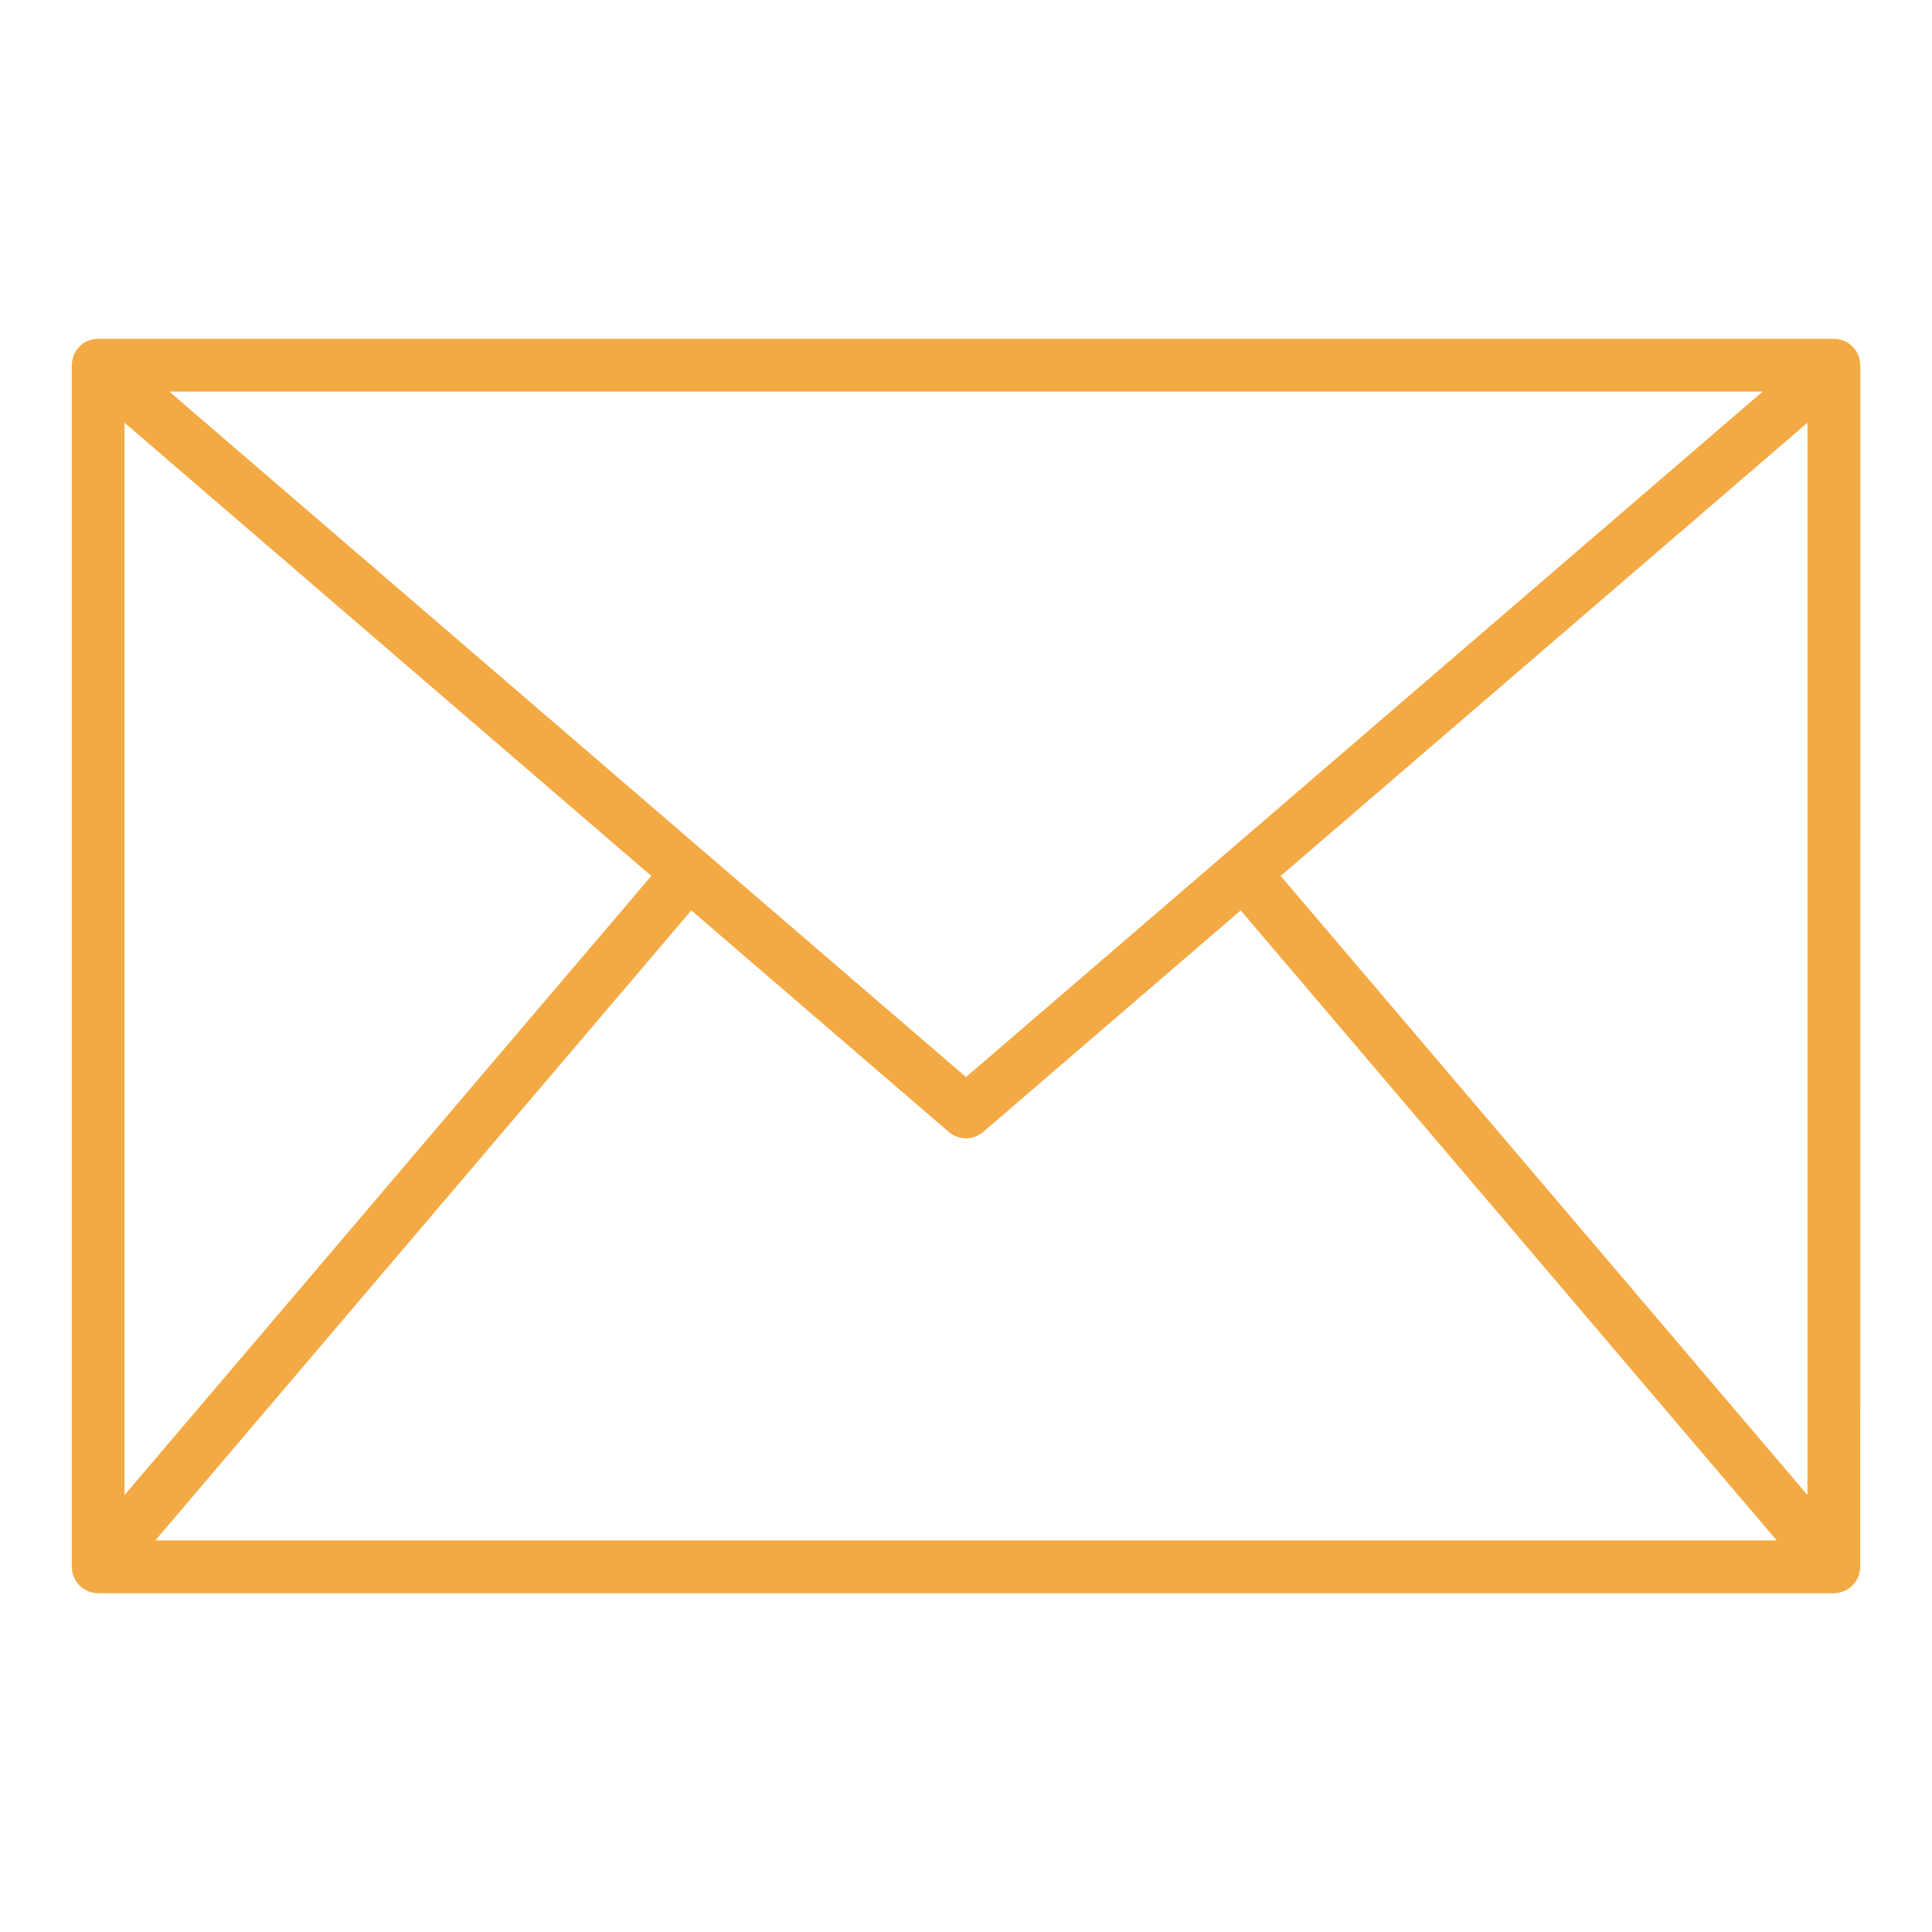 <svg fill="#f3aa44" id="Layer_1" height="512" viewBox="0 0 128 128" width="512" xmlns="http://www.w3.org/2000/svg" data-name="Layer 1"><path d="m123.25 24.192c0-.018 0-.034-.005-.052s-.007-.063-.009-.094a1.734 1.734 0 0 0 -.083-.408c-.006-.018 0-.037-.011-.055s-.01-.015-.013-.023a1.734 1.734 0 0 0 -.227-.407c-.021-.028-.043-.053-.066-.08a1.755 1.755 0 0 0 -.31-.294c-.012-.009-.022-.02-.034-.028a1.744 1.744 0 0 0 -.414-.2c-.034-.012-.068-.022-.1-.032a1.733 1.733 0 0 0 -.474-.073h-115.004a1.733 1.733 0 0 0 -.474.073c-.035.01-.068.02-.1.032a1.744 1.744 0 0 0 -.414.2c-.012.008-.022.019-.034.028a1.755 1.755 0 0 0 -.31.294c-.022.027-.045.052-.066.08a1.734 1.734 0 0 0 -.227.407c0 .008-.01.015-.013.023s-.005.037-.011.055a1.734 1.734 0 0 0 -.083.408c0 .032-.009.063-.009.094s-.005.034-.005.052v79.615c0 .023.006.045.007.068a1.737 1.737 0 0 0 .019.188c.008.051.015.1.027.152a1.74 1.74 0 0 0 .056.179c.017.047.033.094.054.139a1.729 1.729 0 0 0 .093.172c.024.04.048.081.075.119a1.743 1.743 0 0 0 .125.152c.033.036.066.072.1.106.021.019.037.042.059.061s.036.017.052.03a1.736 1.736 0 0 0 .452.263c.035.014.071.022.107.033a1.732 1.732 0 0 0 .488.085c.012 0 .023.006.035.006h.023 114.952.023c.012 0 .023-.006.034-.006a1.732 1.732 0 0 0 .489-.085c.035-.011.07-.019.1-.033a1.736 1.736 0 0 0 .453-.263c.016-.013.036-.017.052-.03s.038-.042.059-.061c.036-.034.069-.069.1-.106a1.743 1.743 0 0 0 .125-.152c.027-.038.051-.078.075-.119a1.729 1.729 0 0 0 .093-.172c.021-.045.037-.092.054-.139a1.74 1.74 0 0 0 .056-.179c.012-.05.019-.1.027-.152a1.737 1.737 0 0 0 .019-.188c0-.023.007-.045.007-.068zm-77.45 36.124 17.058 14.677a1.751 1.751 0 0 0 2.283 0l17.059-14.677 35.512 41.741h-107.423zm-37.55 38.736v-71.045l34.9 30.026zm76.6-41.019 34.9-30.026v71.045zm31.931-32.091-35.505 30.551c-.006.005-.014.008-.02.014s-.012.014-.019.02l-17.237 14.831-17.237-14.831c-.007-.006-.012-.014-.019-.02l-.02-.014-35.507-30.551z"/></svg>